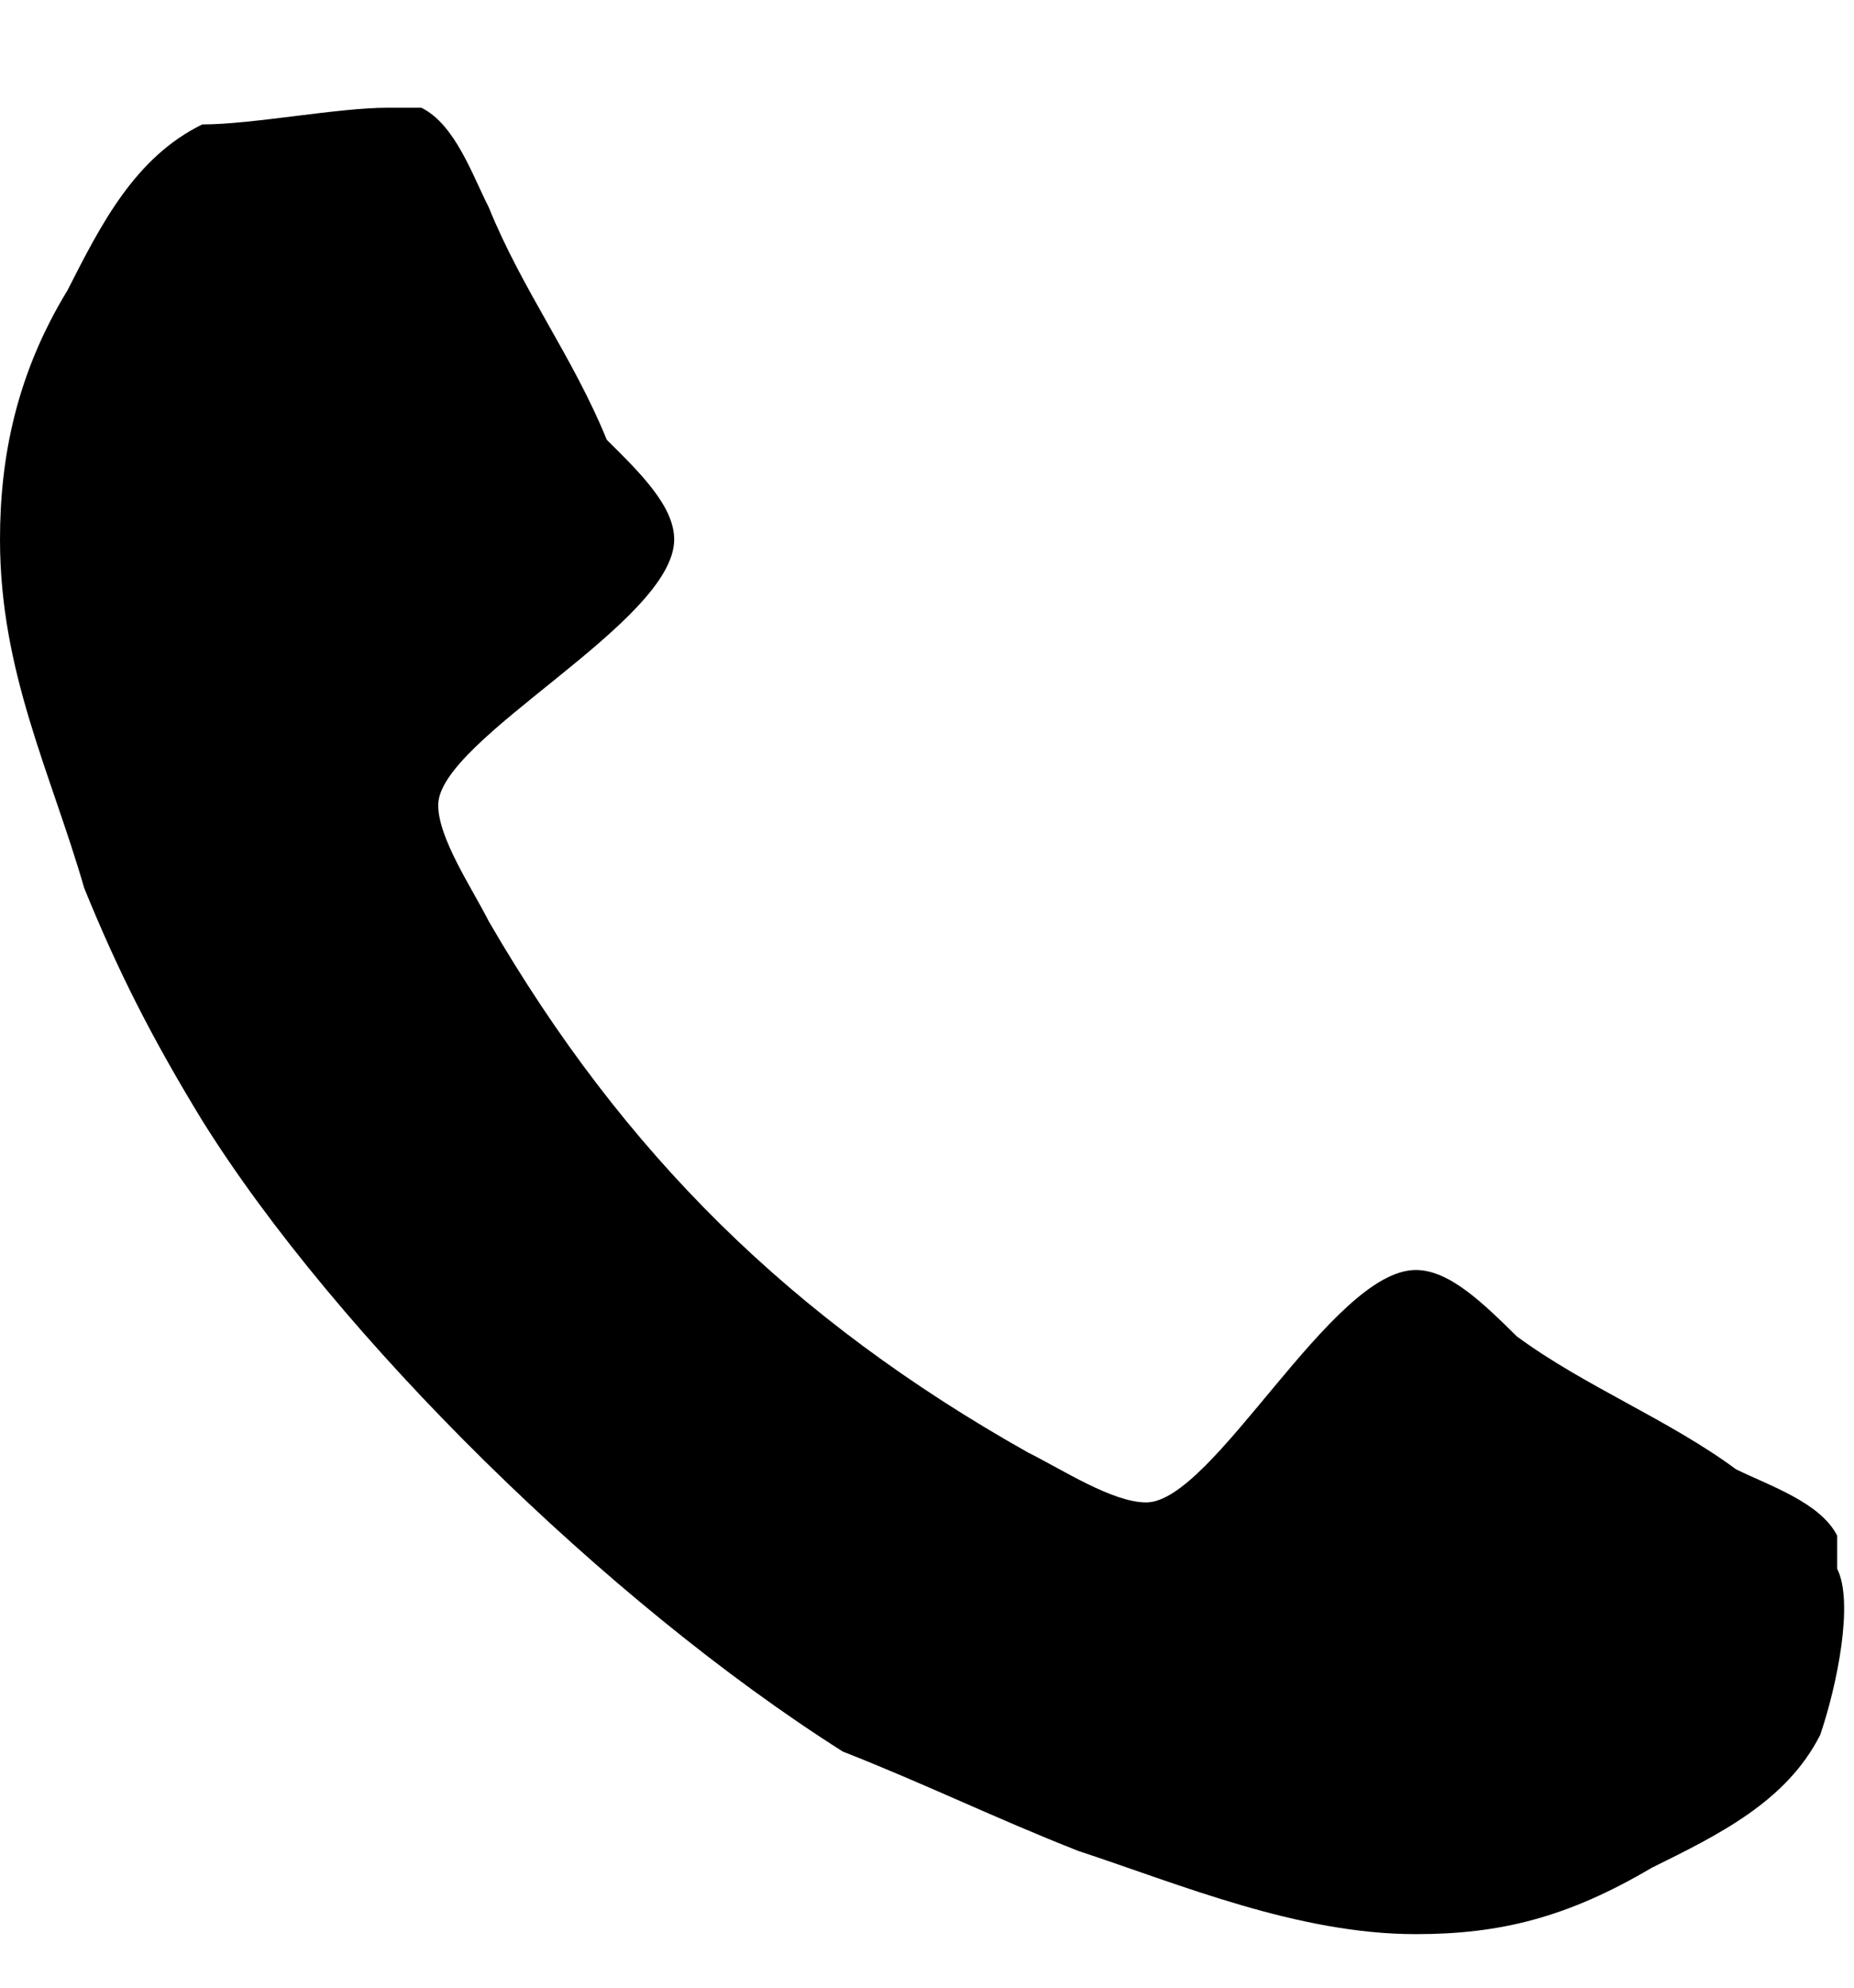 <svg width="14" height="15" viewBox="0 0 14 15" fill="none" xmlns="http://www.w3.org/2000/svg">
<path d="M13.745 13.092C13.491 13.594 12.982 13.844 12.473 14.095C11.836 14.471 11.327 14.596 10.691 14.596C9.8 14.596 8.909 14.22 8.145 13.969C7.509 13.719 7 13.468 6.364 13.218C4.582 12.09 2.545 10.085 1.527 8.456C1.145 7.83 0.891 7.329 0.636 6.702C0.382 5.825 0 5.073 0 4.071C0 3.445 0.127 2.818 0.509 2.192C0.764 1.691 1.018 1.189 1.527 0.939C1.909 0.939 2.545 0.813 2.927 0.813C3.055 0.813 3.055 0.813 3.182 0.813C3.436 0.939 3.564 1.315 3.691 1.565C3.945 2.192 4.327 2.693 4.582 3.319C4.836 3.57 5.091 3.821 5.091 4.071C5.091 4.698 3.309 5.575 3.309 6.076C3.309 6.326 3.564 6.702 3.691 6.953C4.709 8.707 5.982 9.96 7.764 10.962C8.018 11.088 8.4 11.338 8.655 11.338C9.164 11.338 10.055 9.584 10.691 9.584C10.945 9.584 11.2 9.835 11.454 10.085C11.964 10.461 12.6 10.712 13.109 11.088C13.364 11.213 13.745 11.338 13.873 11.589C13.873 11.714 13.873 11.714 13.873 11.839C14 12.09 13.873 12.716 13.745 13.092Z" fill="$darkBlack"/>
</svg>
